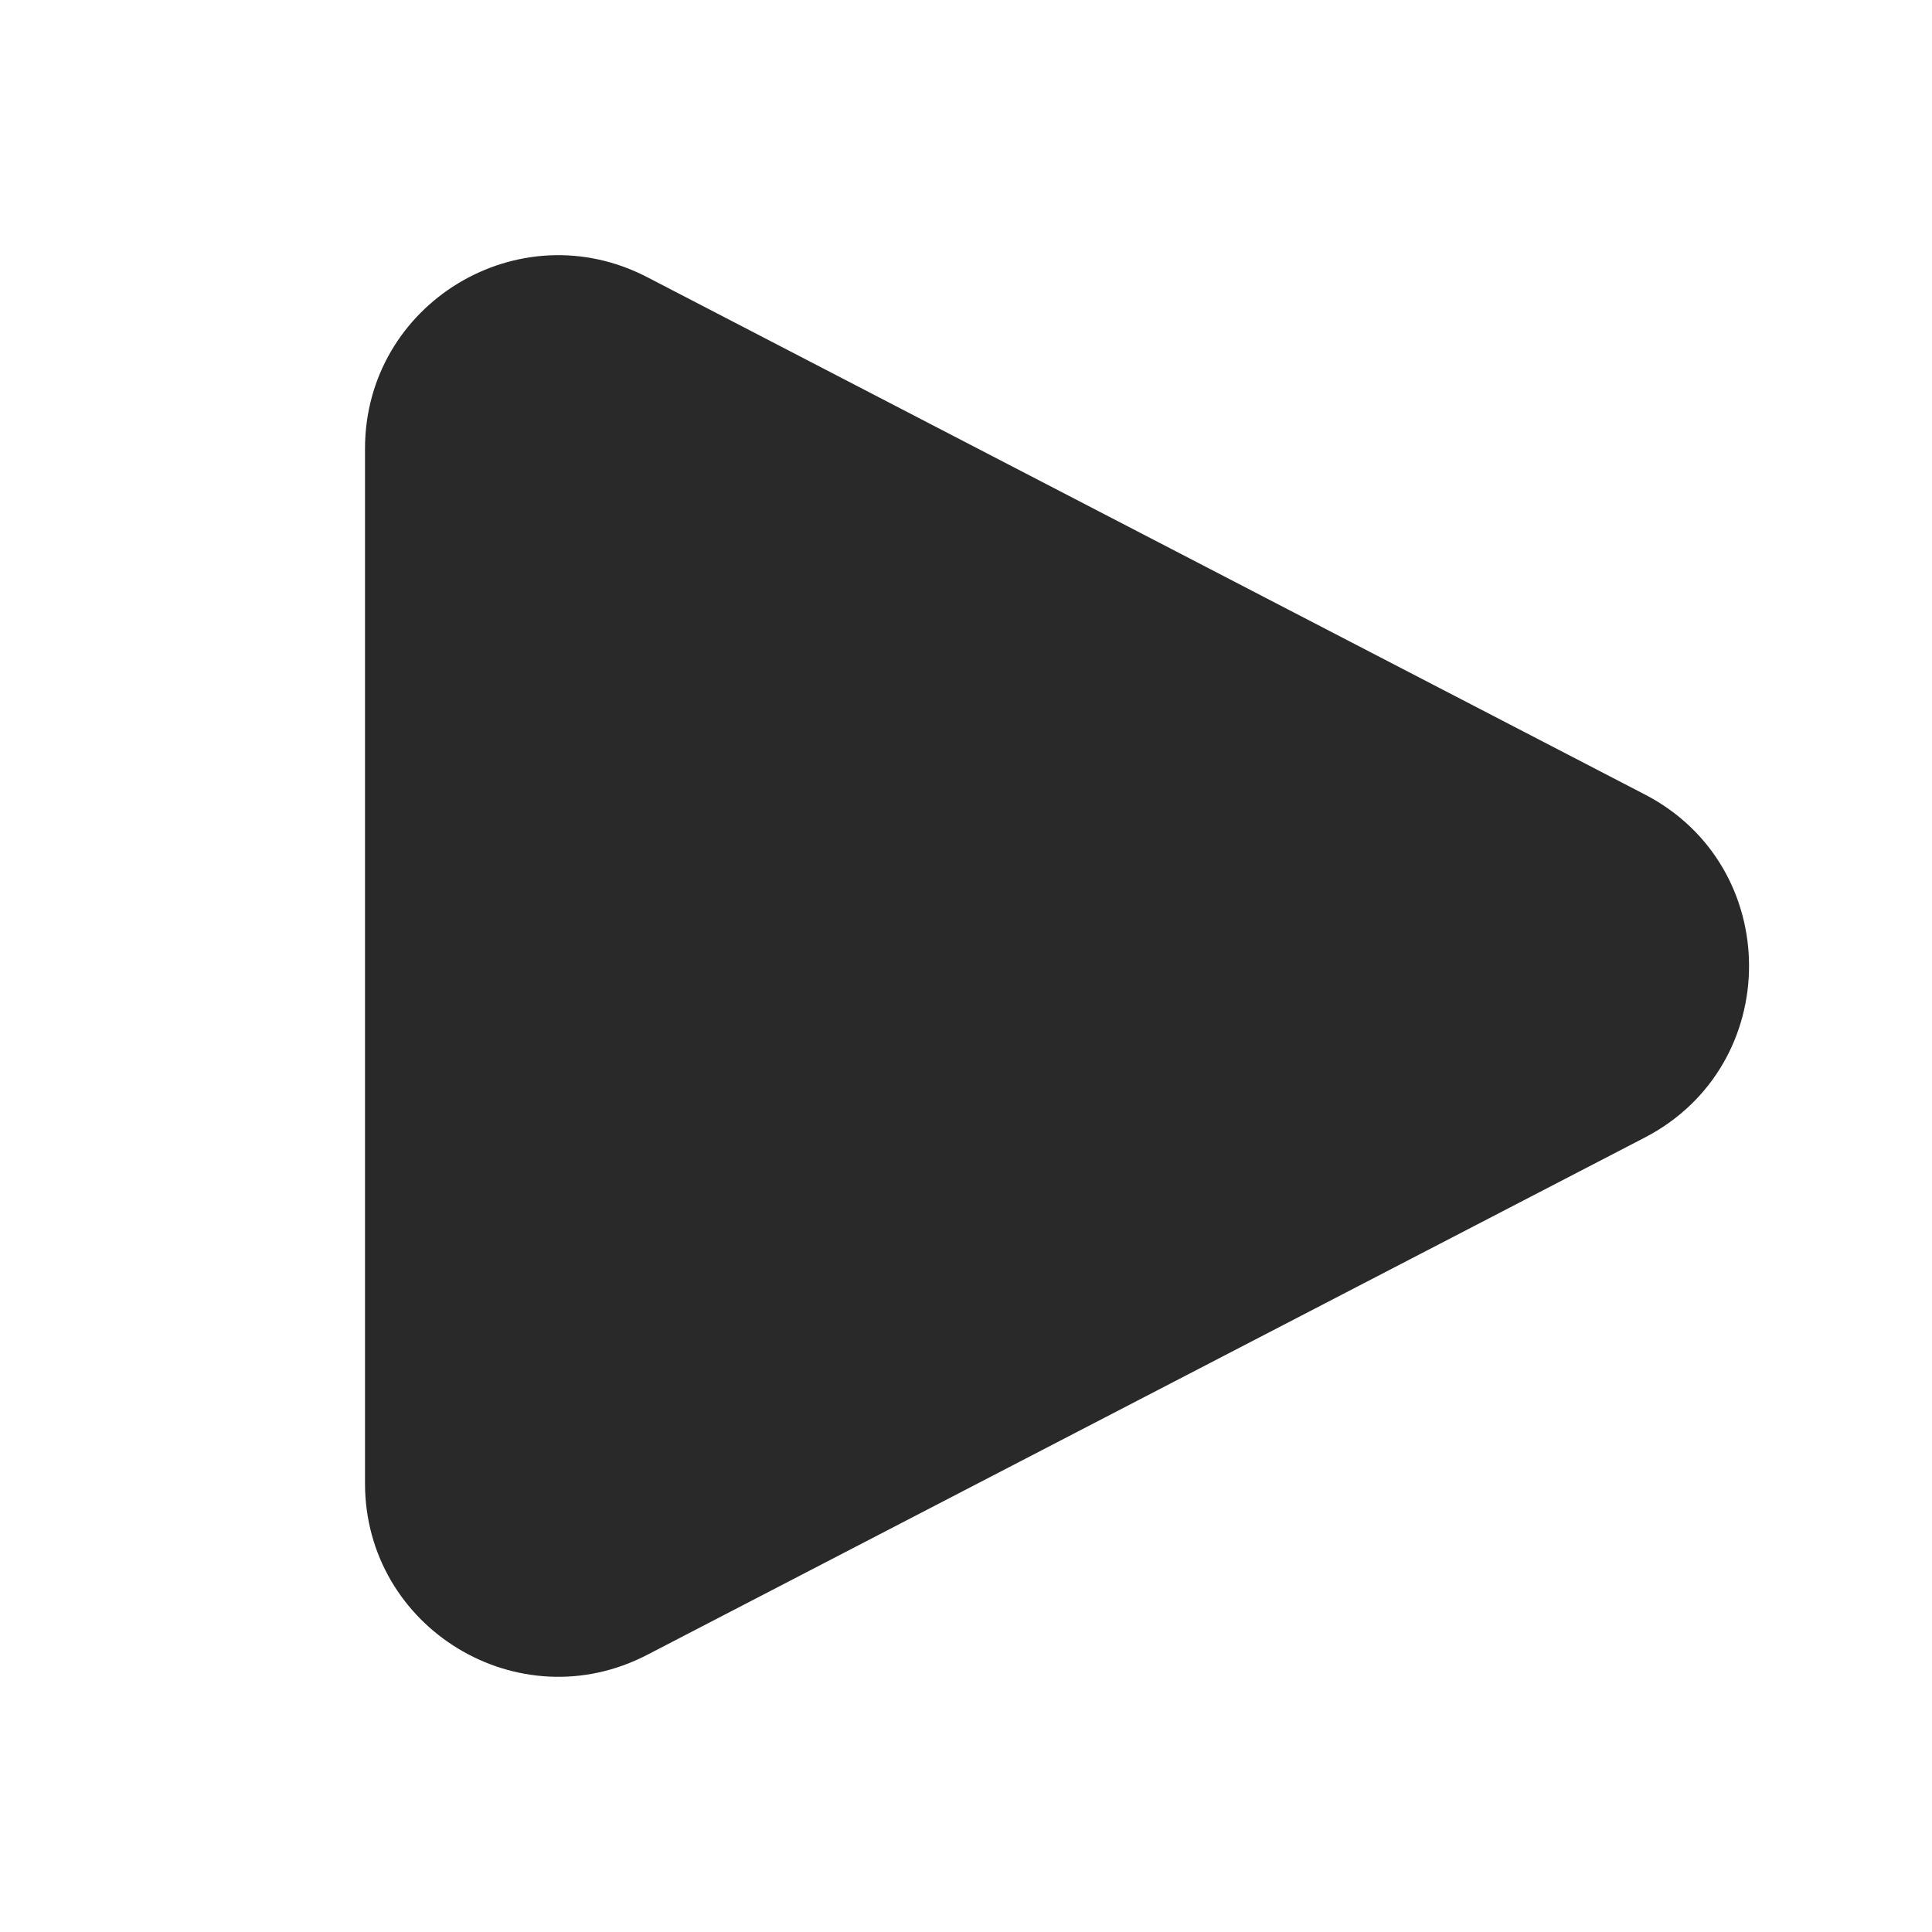<svg width="14" height="14" viewBox="0 0 14 14" fill="none" xmlns="http://www.w3.org/2000/svg">
<path fill-rule="evenodd" clip-rule="evenodd" d="M2.645 3.251C2.645 2.201 3.757 1.525 4.689 2.008L11.919 5.757C12.926 6.279 12.926 7.72 11.919 8.243L4.689 11.992C3.757 12.475 2.645 11.798 2.645 10.749V3.251Z" fill="#292929"/>
</svg>
